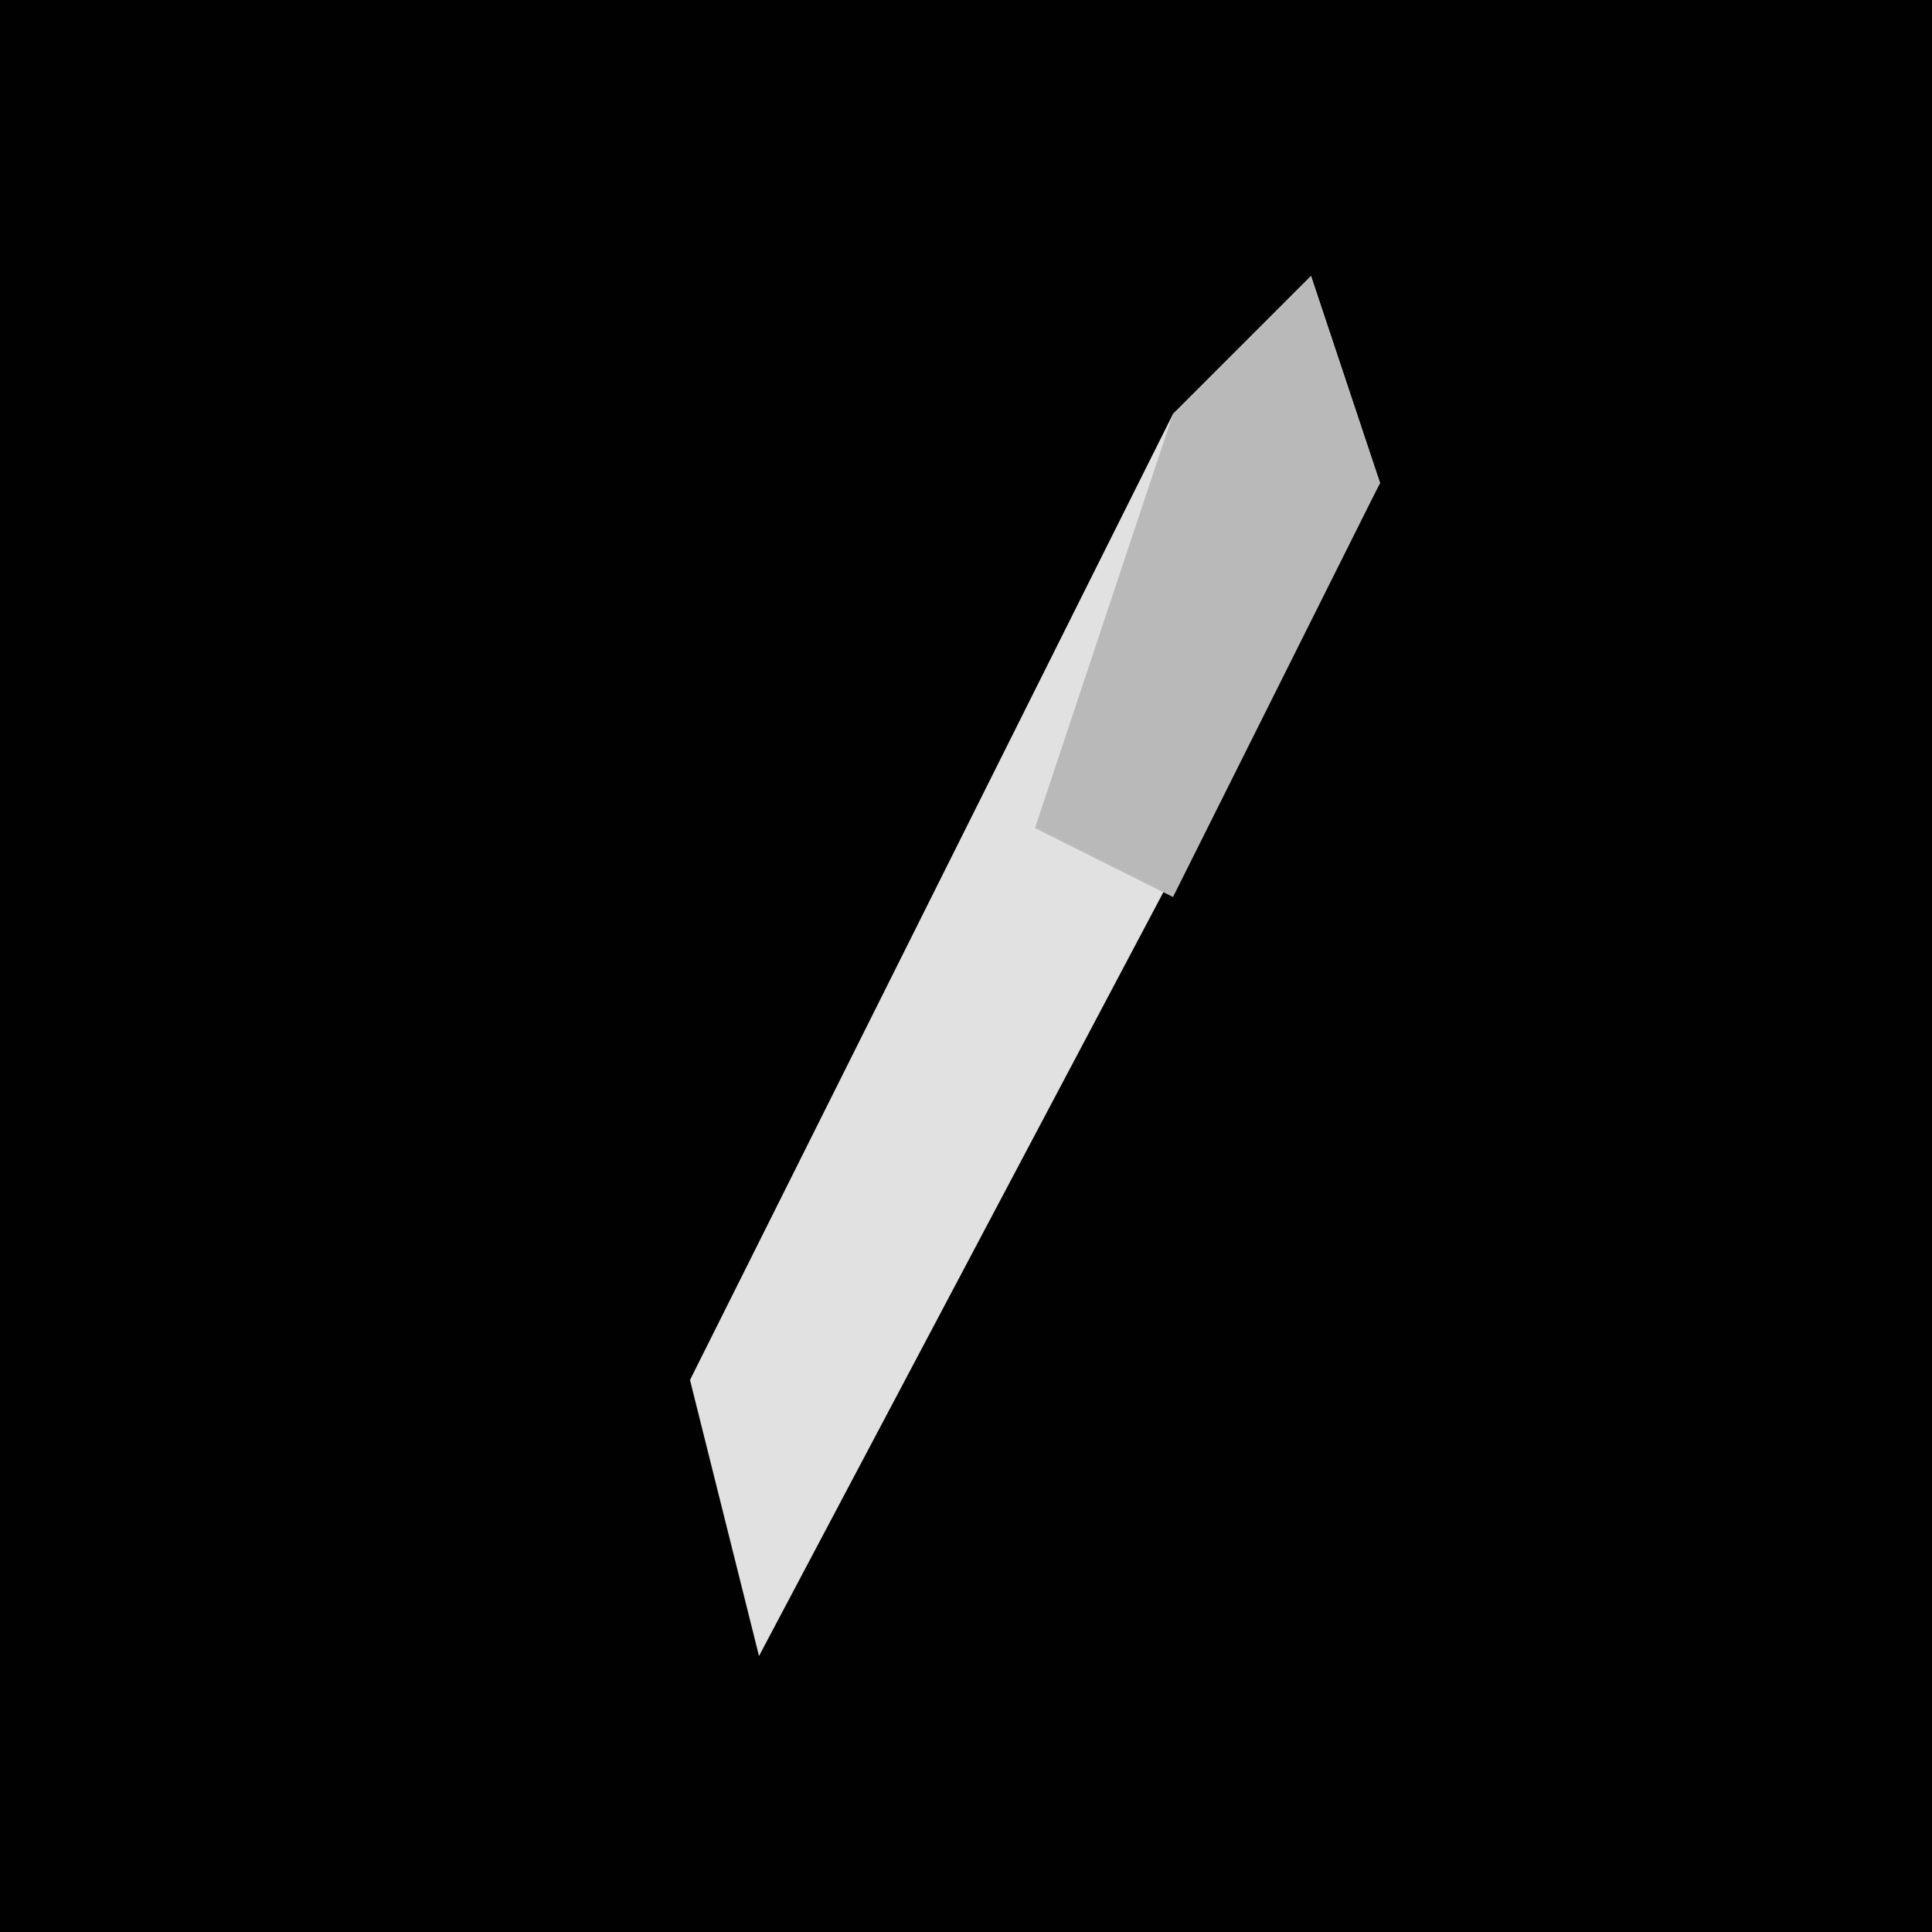 <?xml version="1.0" encoding="UTF-8"?>
<svg version="1.1" xmlns="http://www.w3.org/2000/svg" width="28" height="28">
<path d="M0,0 L28,0 L28,28 L0,28 Z " fill="#010101" transform="translate(0,0)"/>
<path d="M0,0 L1,3 L-8,20 L-9,16 L-2,2 Z " fill="#E1E1E1" transform="translate(19,4)"/>
<path d="M0,0 L1,3 L-2,9 L-4,8 L-2,2 Z " fill="#B9B9B9" transform="translate(19,4)"/>
</svg>

